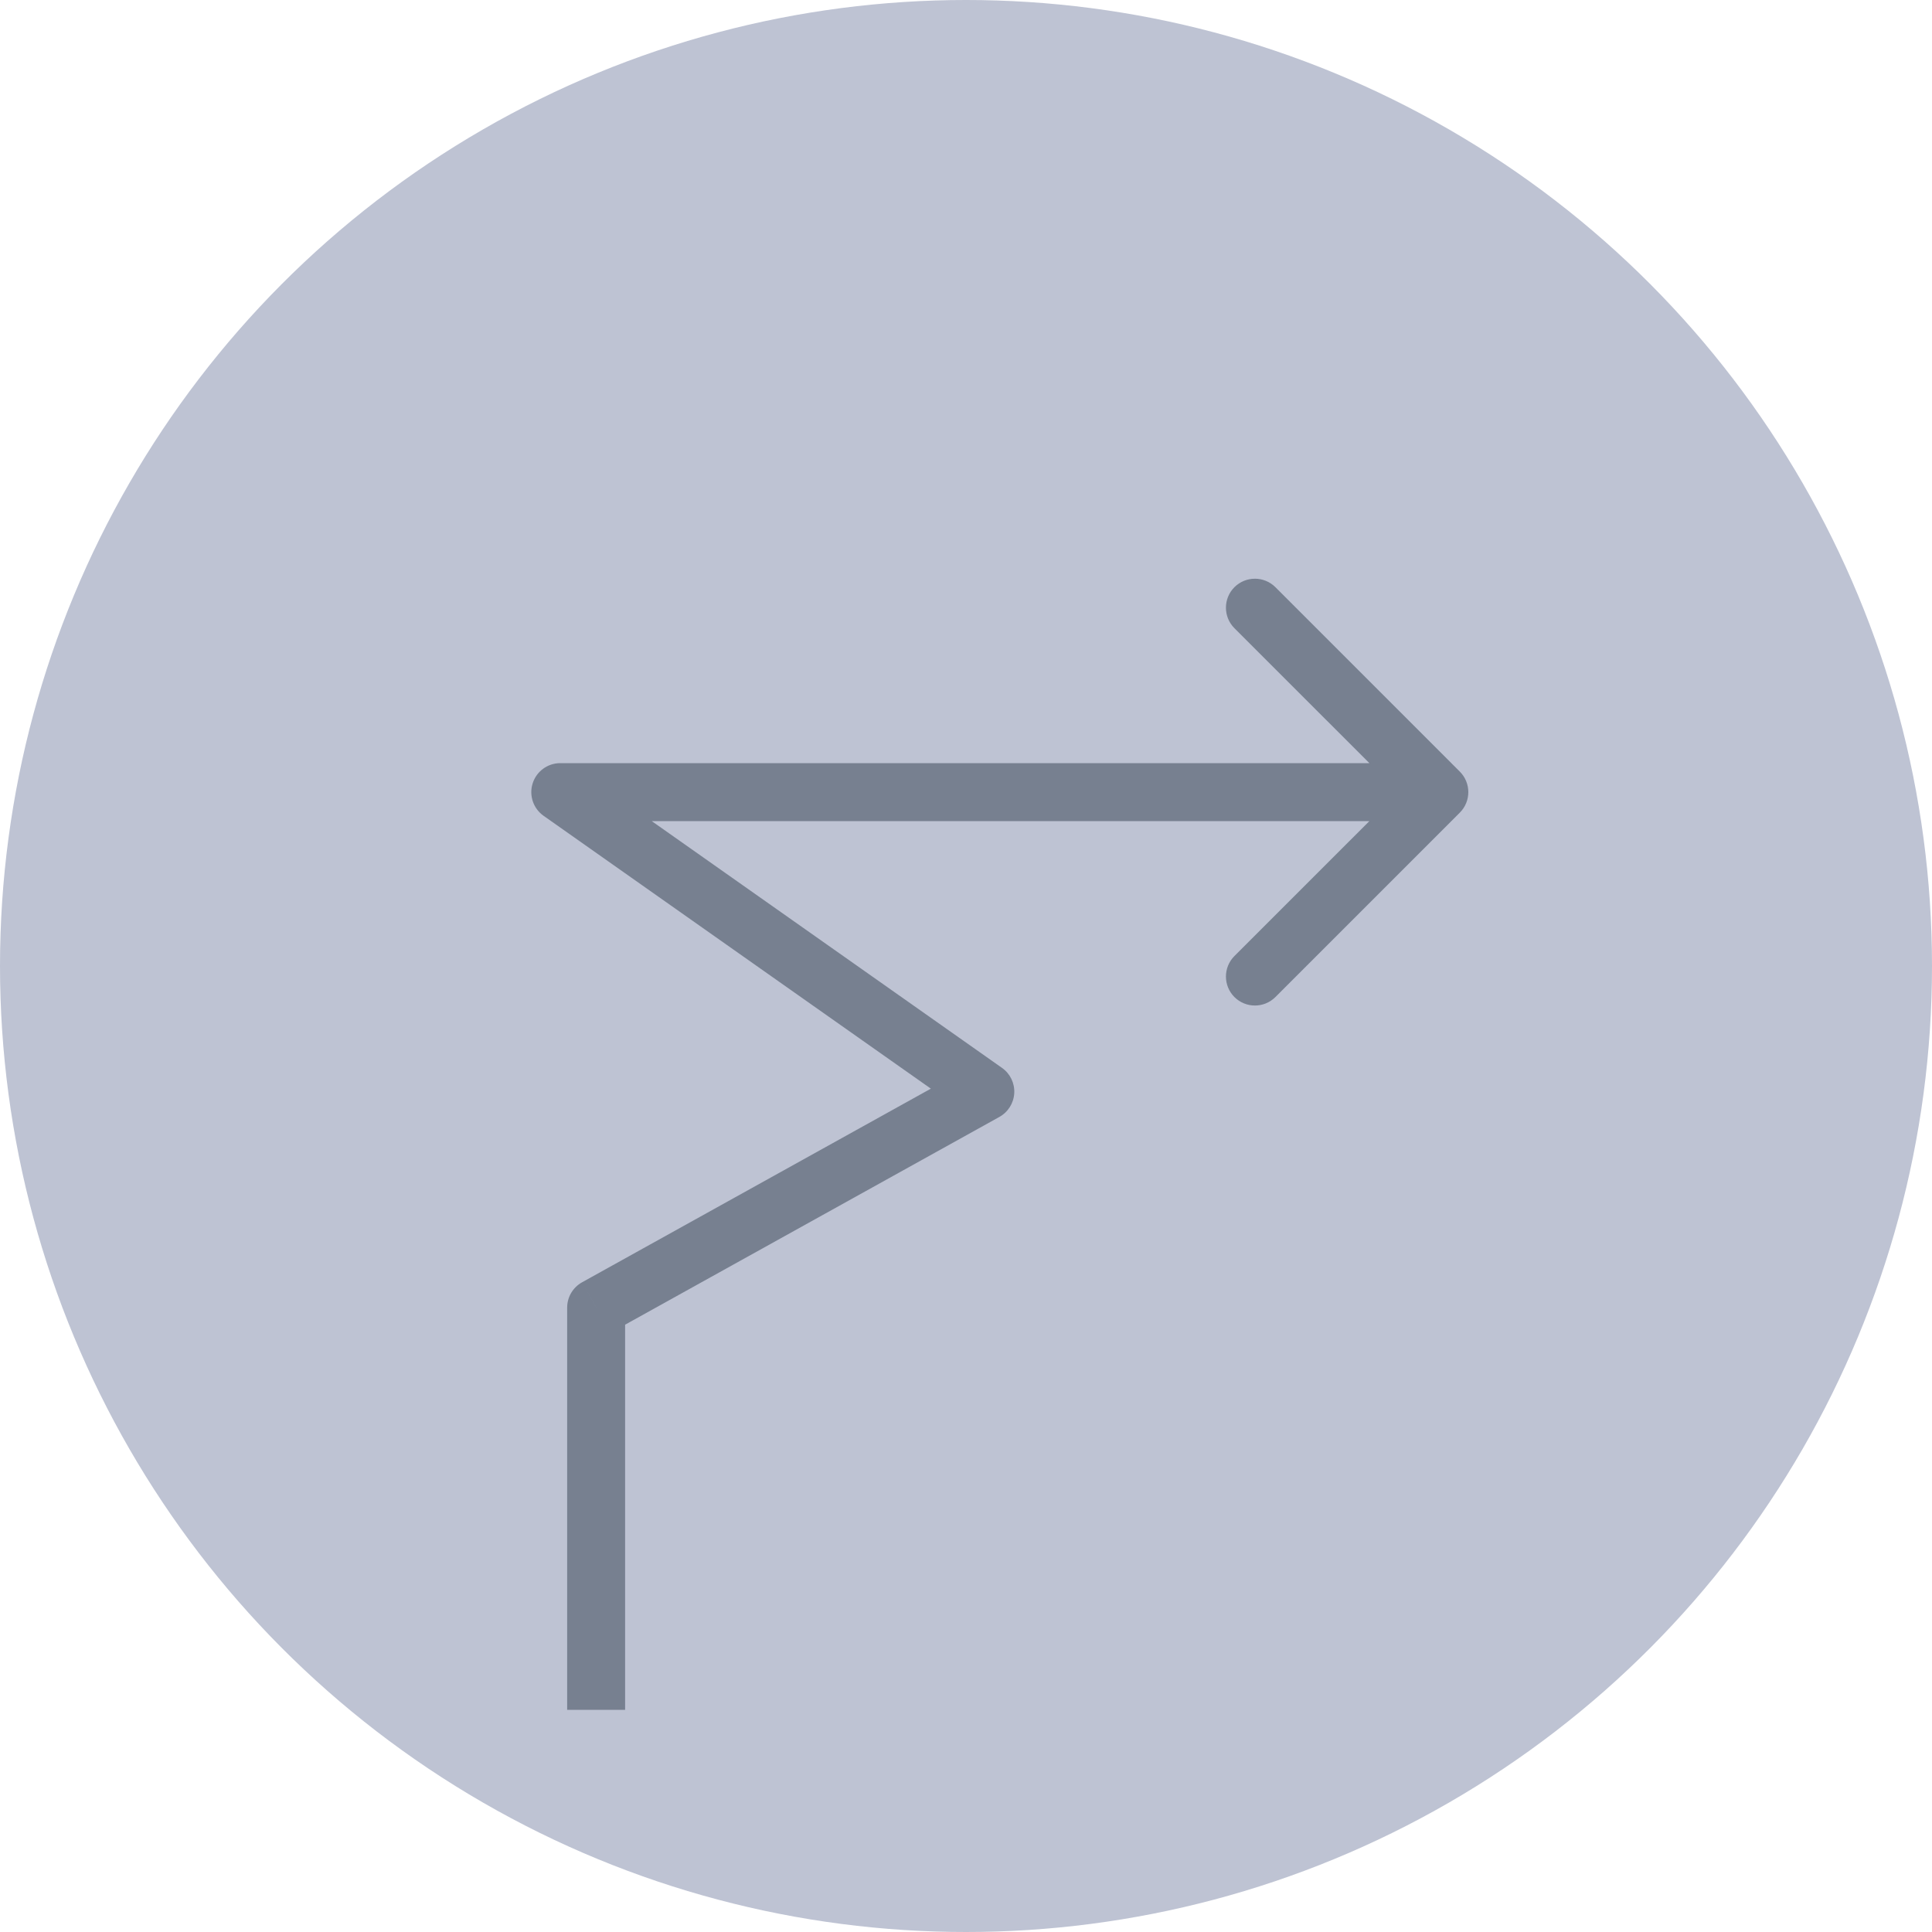 <svg width="100" height="100" viewBox="0 0 100 100" fill="none" xmlns="http://www.w3.org/2000/svg">
<circle cx="50" cy="50" r="50" fill="#BEC3D3"/>
<g filter="url(#filter0_di_9_166)">
<path d="M29 33V31.5C28.346 31.5 27.768 31.924 27.57 32.547C27.373 33.17 27.602 33.85 28.136 34.226L29 33ZM75.561 34.061C76.146 33.475 76.146 32.525 75.561 31.939L66.015 22.393C65.429 21.808 64.479 21.808 63.893 22.393C63.308 22.979 63.308 23.929 63.893 24.515L72.379 33L63.893 41.485C63.308 42.071 63.308 43.021 63.893 43.607C64.479 44.192 65.429 44.192 66.015 43.607L75.561 34.061ZM51 48.5L51.728 49.812C52.179 49.561 52.47 49.096 52.498 48.58C52.526 48.065 52.286 47.571 51.864 47.274L51 48.5ZM30.856 59.683L30.128 58.371C29.651 58.636 29.356 59.138 29.356 59.683H30.856ZM29 34.5H74.5V31.5H29V34.5ZM51.864 47.274L29.864 31.774L28.136 34.226L50.136 49.726L51.864 47.274ZM32.356 80.5V59.683H29.356V80.5H32.356ZM31.584 60.994L51.728 49.812L50.272 47.188L30.128 58.371L31.584 60.994Z" fill="#667080" fill-opacity="0.8"/>
</g>
<defs>
<filter id="filter0_di_9_166" x="23.5" y="21.954" width="56.5" height="66.546" filterUnits="userSpaceOnUse" color-interpolation-filters="sRGB">
<feFlood flood-opacity="0" result="BackgroundImageFix"/>
<feColorMatrix in="SourceAlpha" type="matrix" values="0 0 0 0 0 0 0 0 0 0 0 0 0 0 0 0 0 0 127 0" result="hardAlpha"/>
<feOffset dy="4"/>
<feGaussianBlur stdDeviation="2"/>
<feComposite in2="hardAlpha" operator="out"/>
<feColorMatrix type="matrix" values="0 0 0 0 0 0 0 0 0 0 0 0 0 0 0 0 0 0 0.25 0"/>
<feBlend mode="normal" in2="BackgroundImageFix" result="effect1_dropShadow_9_166"/>
<feBlend mode="normal" in="SourceGraphic" in2="effect1_dropShadow_9_166" result="shape"/>
<feColorMatrix in="SourceAlpha" type="matrix" values="0 0 0 0 0 0 0 0 0 0 0 0 0 0 0 0 0 0 127 0" result="hardAlpha"/>
<feOffset dy="4"/>
<feGaussianBlur stdDeviation="2"/>
<feComposite in2="hardAlpha" operator="arithmetic" k2="-1" k3="1"/>
<feColorMatrix type="matrix" values="0 0 0 0 0 0 0 0 0 0 0 0 0 0 0 0 0 0 0.25 0"/>
<feBlend mode="normal" in2="shape" result="effect2_innerShadow_9_166"/>
</filter>
</defs>
</svg>
